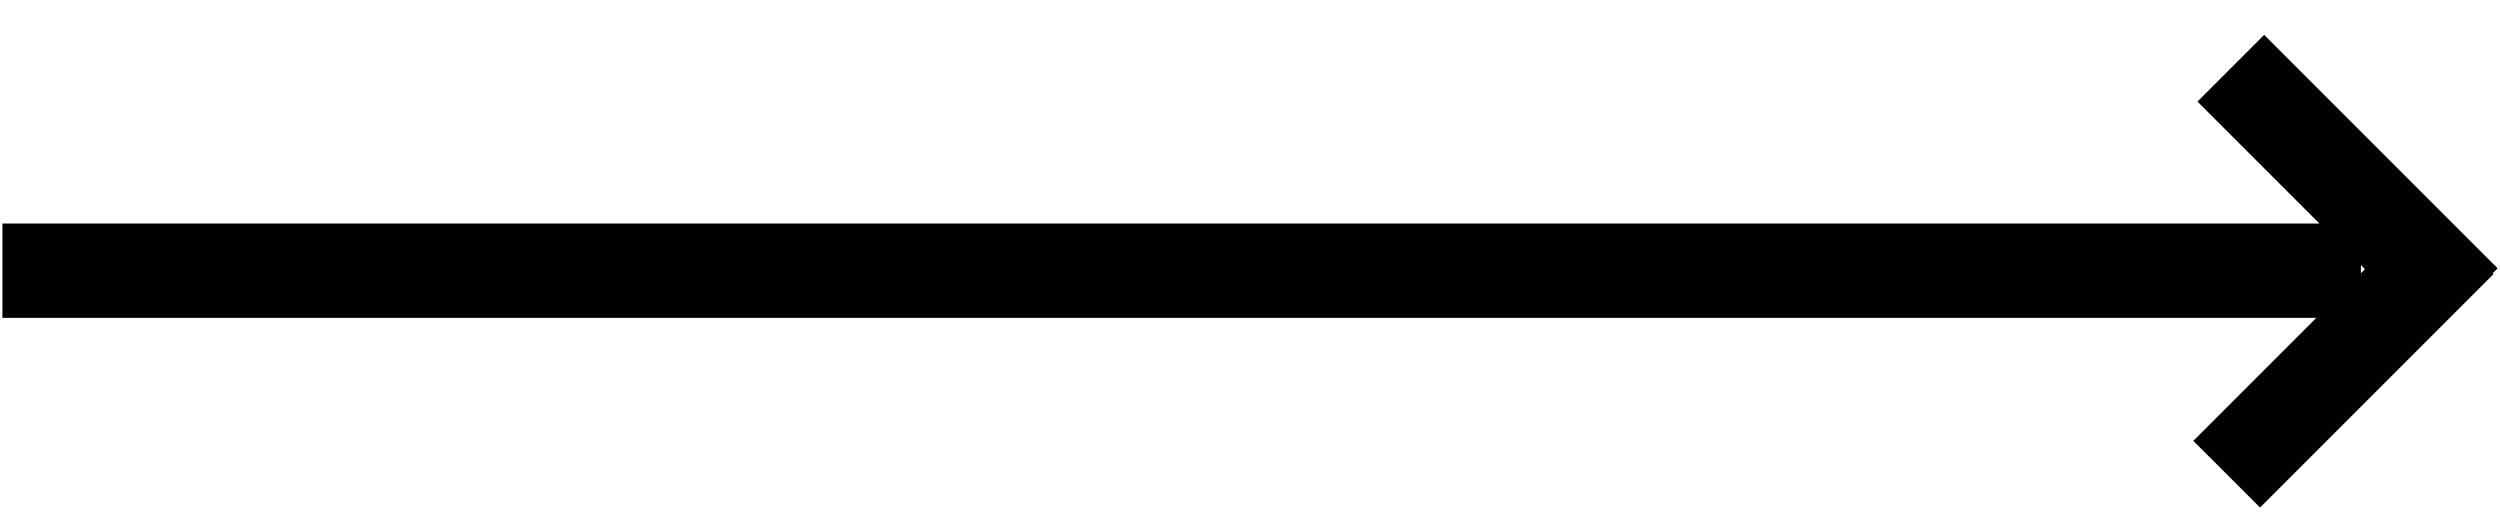 <svg viewBox="0 0 53 11" xmlns="http://www.w3.org/2000/svg">
<path fill-rule="evenodd" clip-rule="evenodd" d="M52.845 5.793L52.95 5.689L48 0.739L46.586 2.153L49.172 4.739H0.051V6.739H49.105L46.498 9.346L47.913 10.76L52.862 5.811L52.845 5.793ZM50.051 5.794L50.138 5.706L50.051 5.619V5.794Z" />
</svg>
